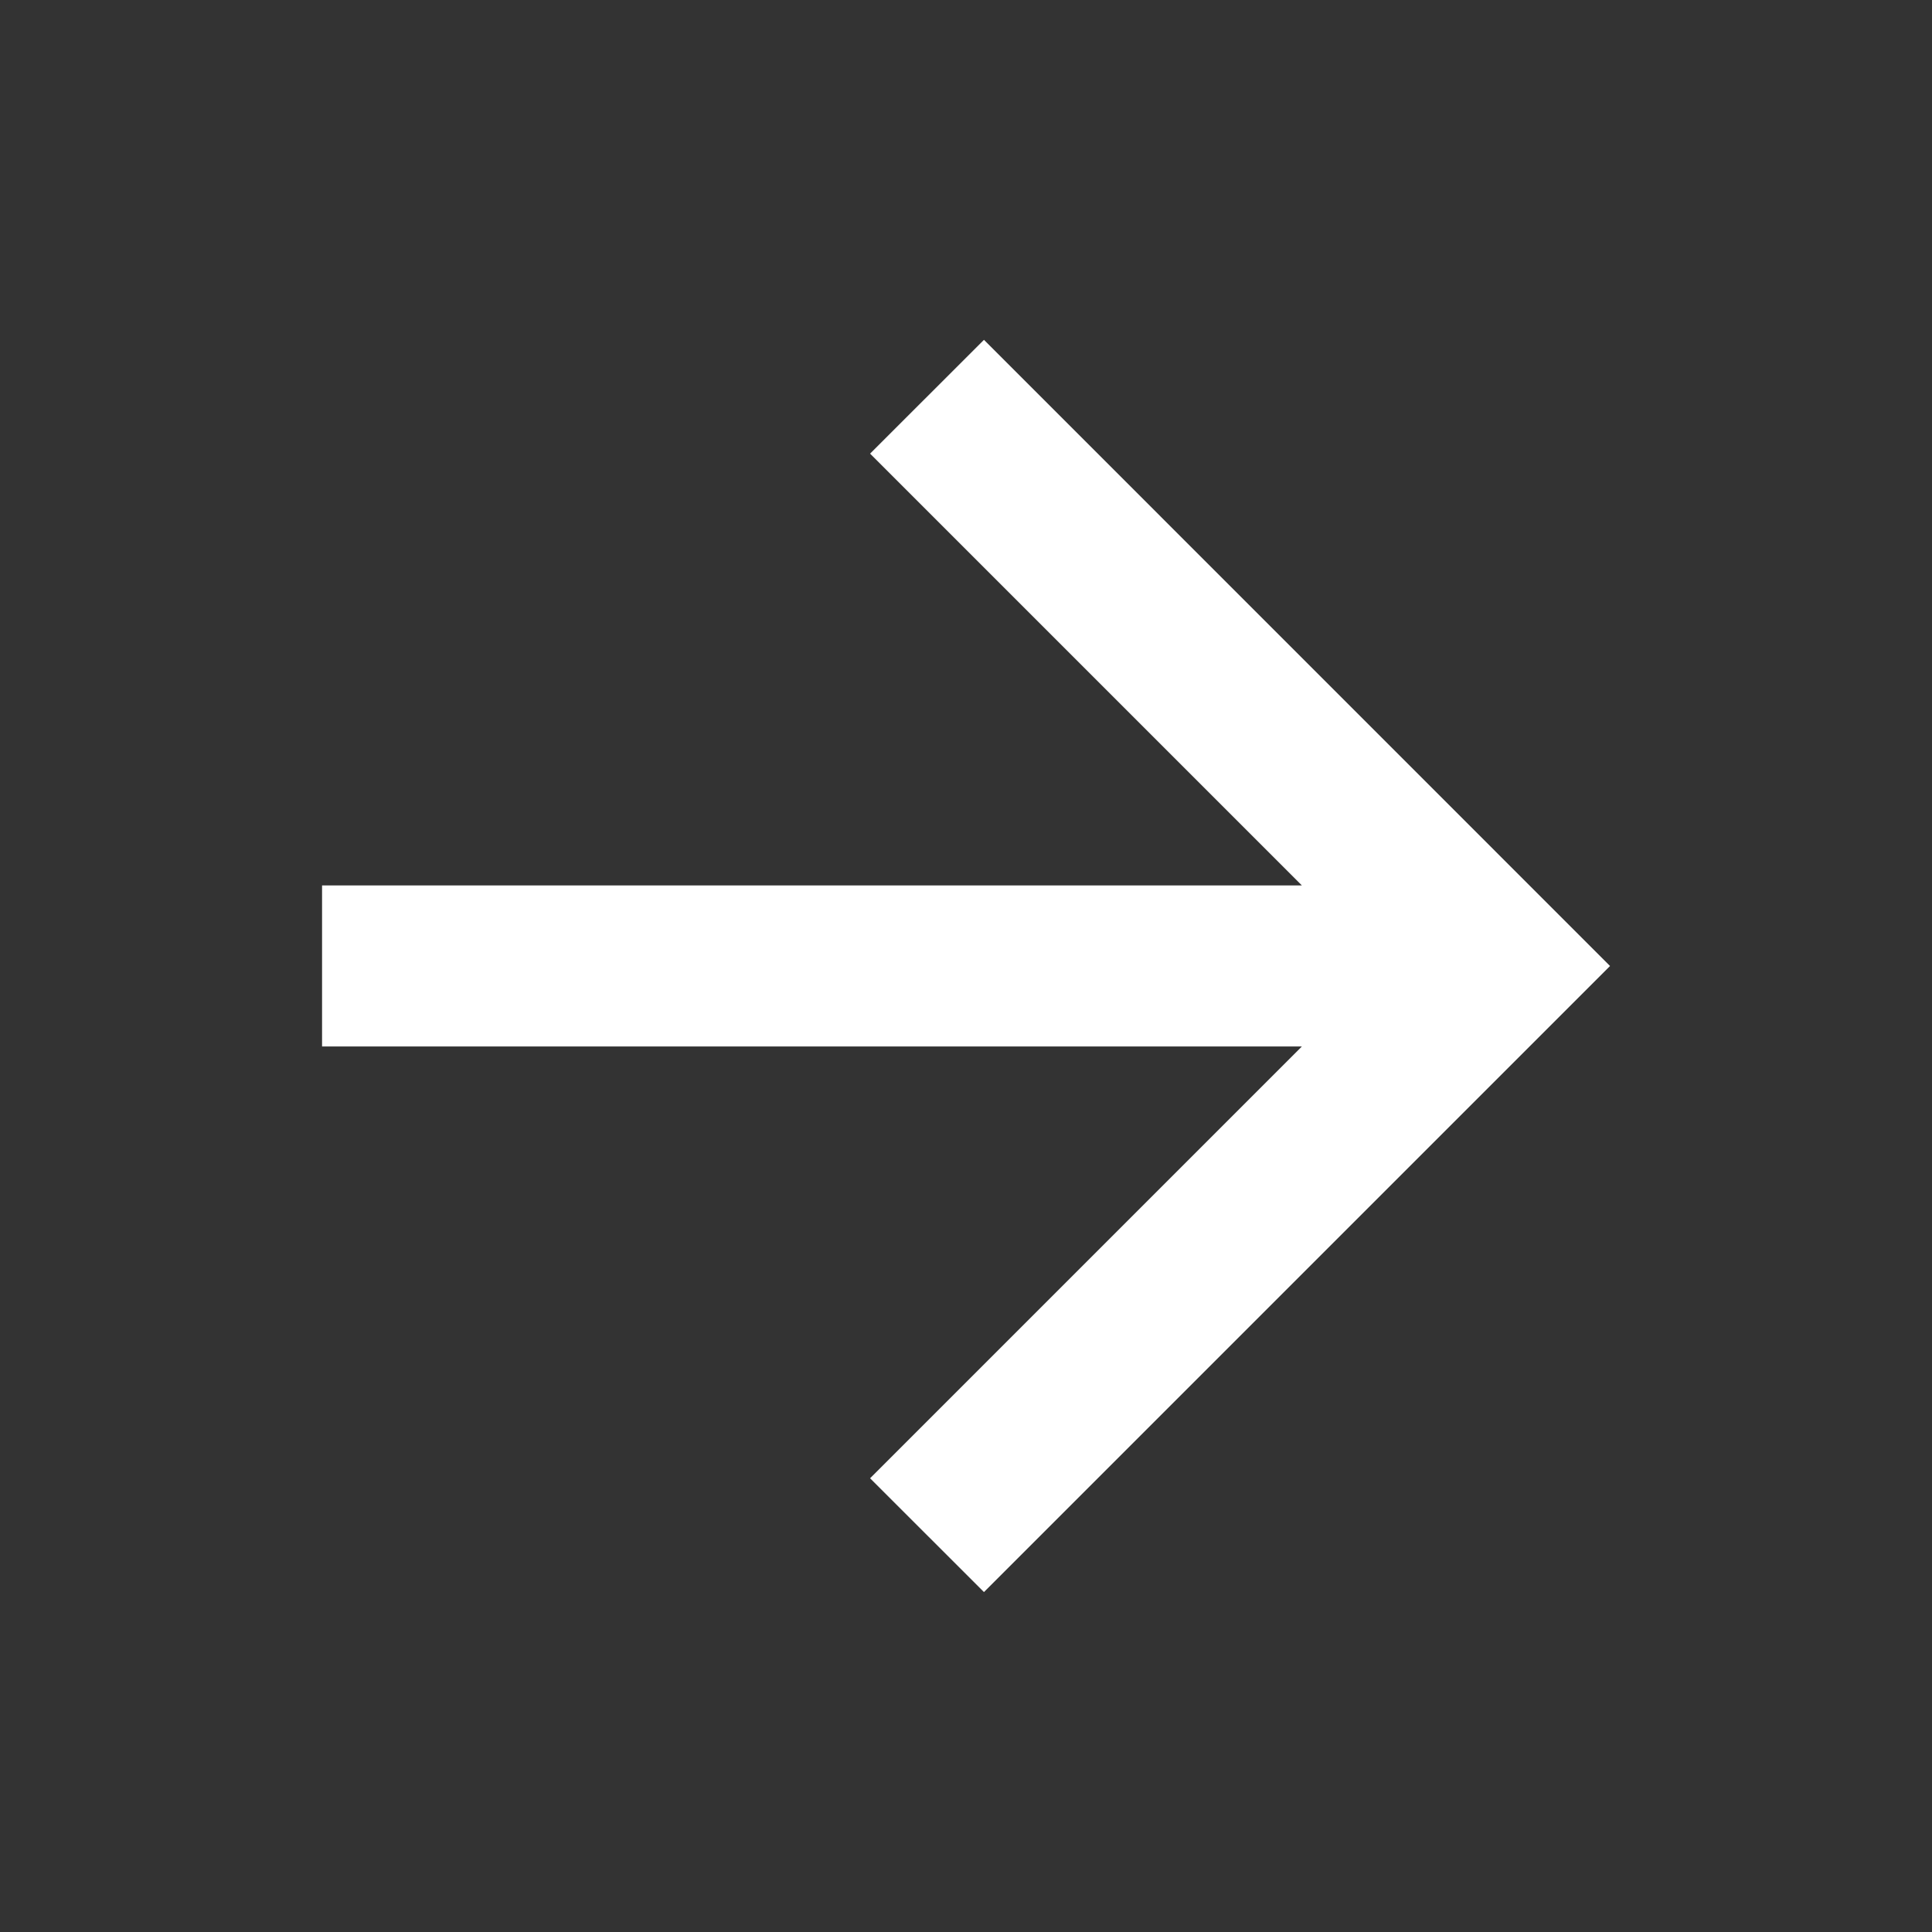 <svg width="20" height="20" viewBox="0 0 20 20" fill="none" xmlns="http://www.w3.org/2000/svg">
<rect x="0" y="0" width="20" height="20" fill="#333333" stroke="none"/>
<g clip-path="url(#clip0_3_14257)">
<path d="M13.477 9.166L9.007 4.696L10.186 3.518L16.667 10L10.186 16.481L9.007 15.303L13.477 10.833H3.334V9.166H13.477Z" fill="white"/>
</g>
<defs>
<clipPath id="clip0_3_14257">
<rect width="20" height="20" fill="white"/>
</clipPath>
</defs>
</svg>

